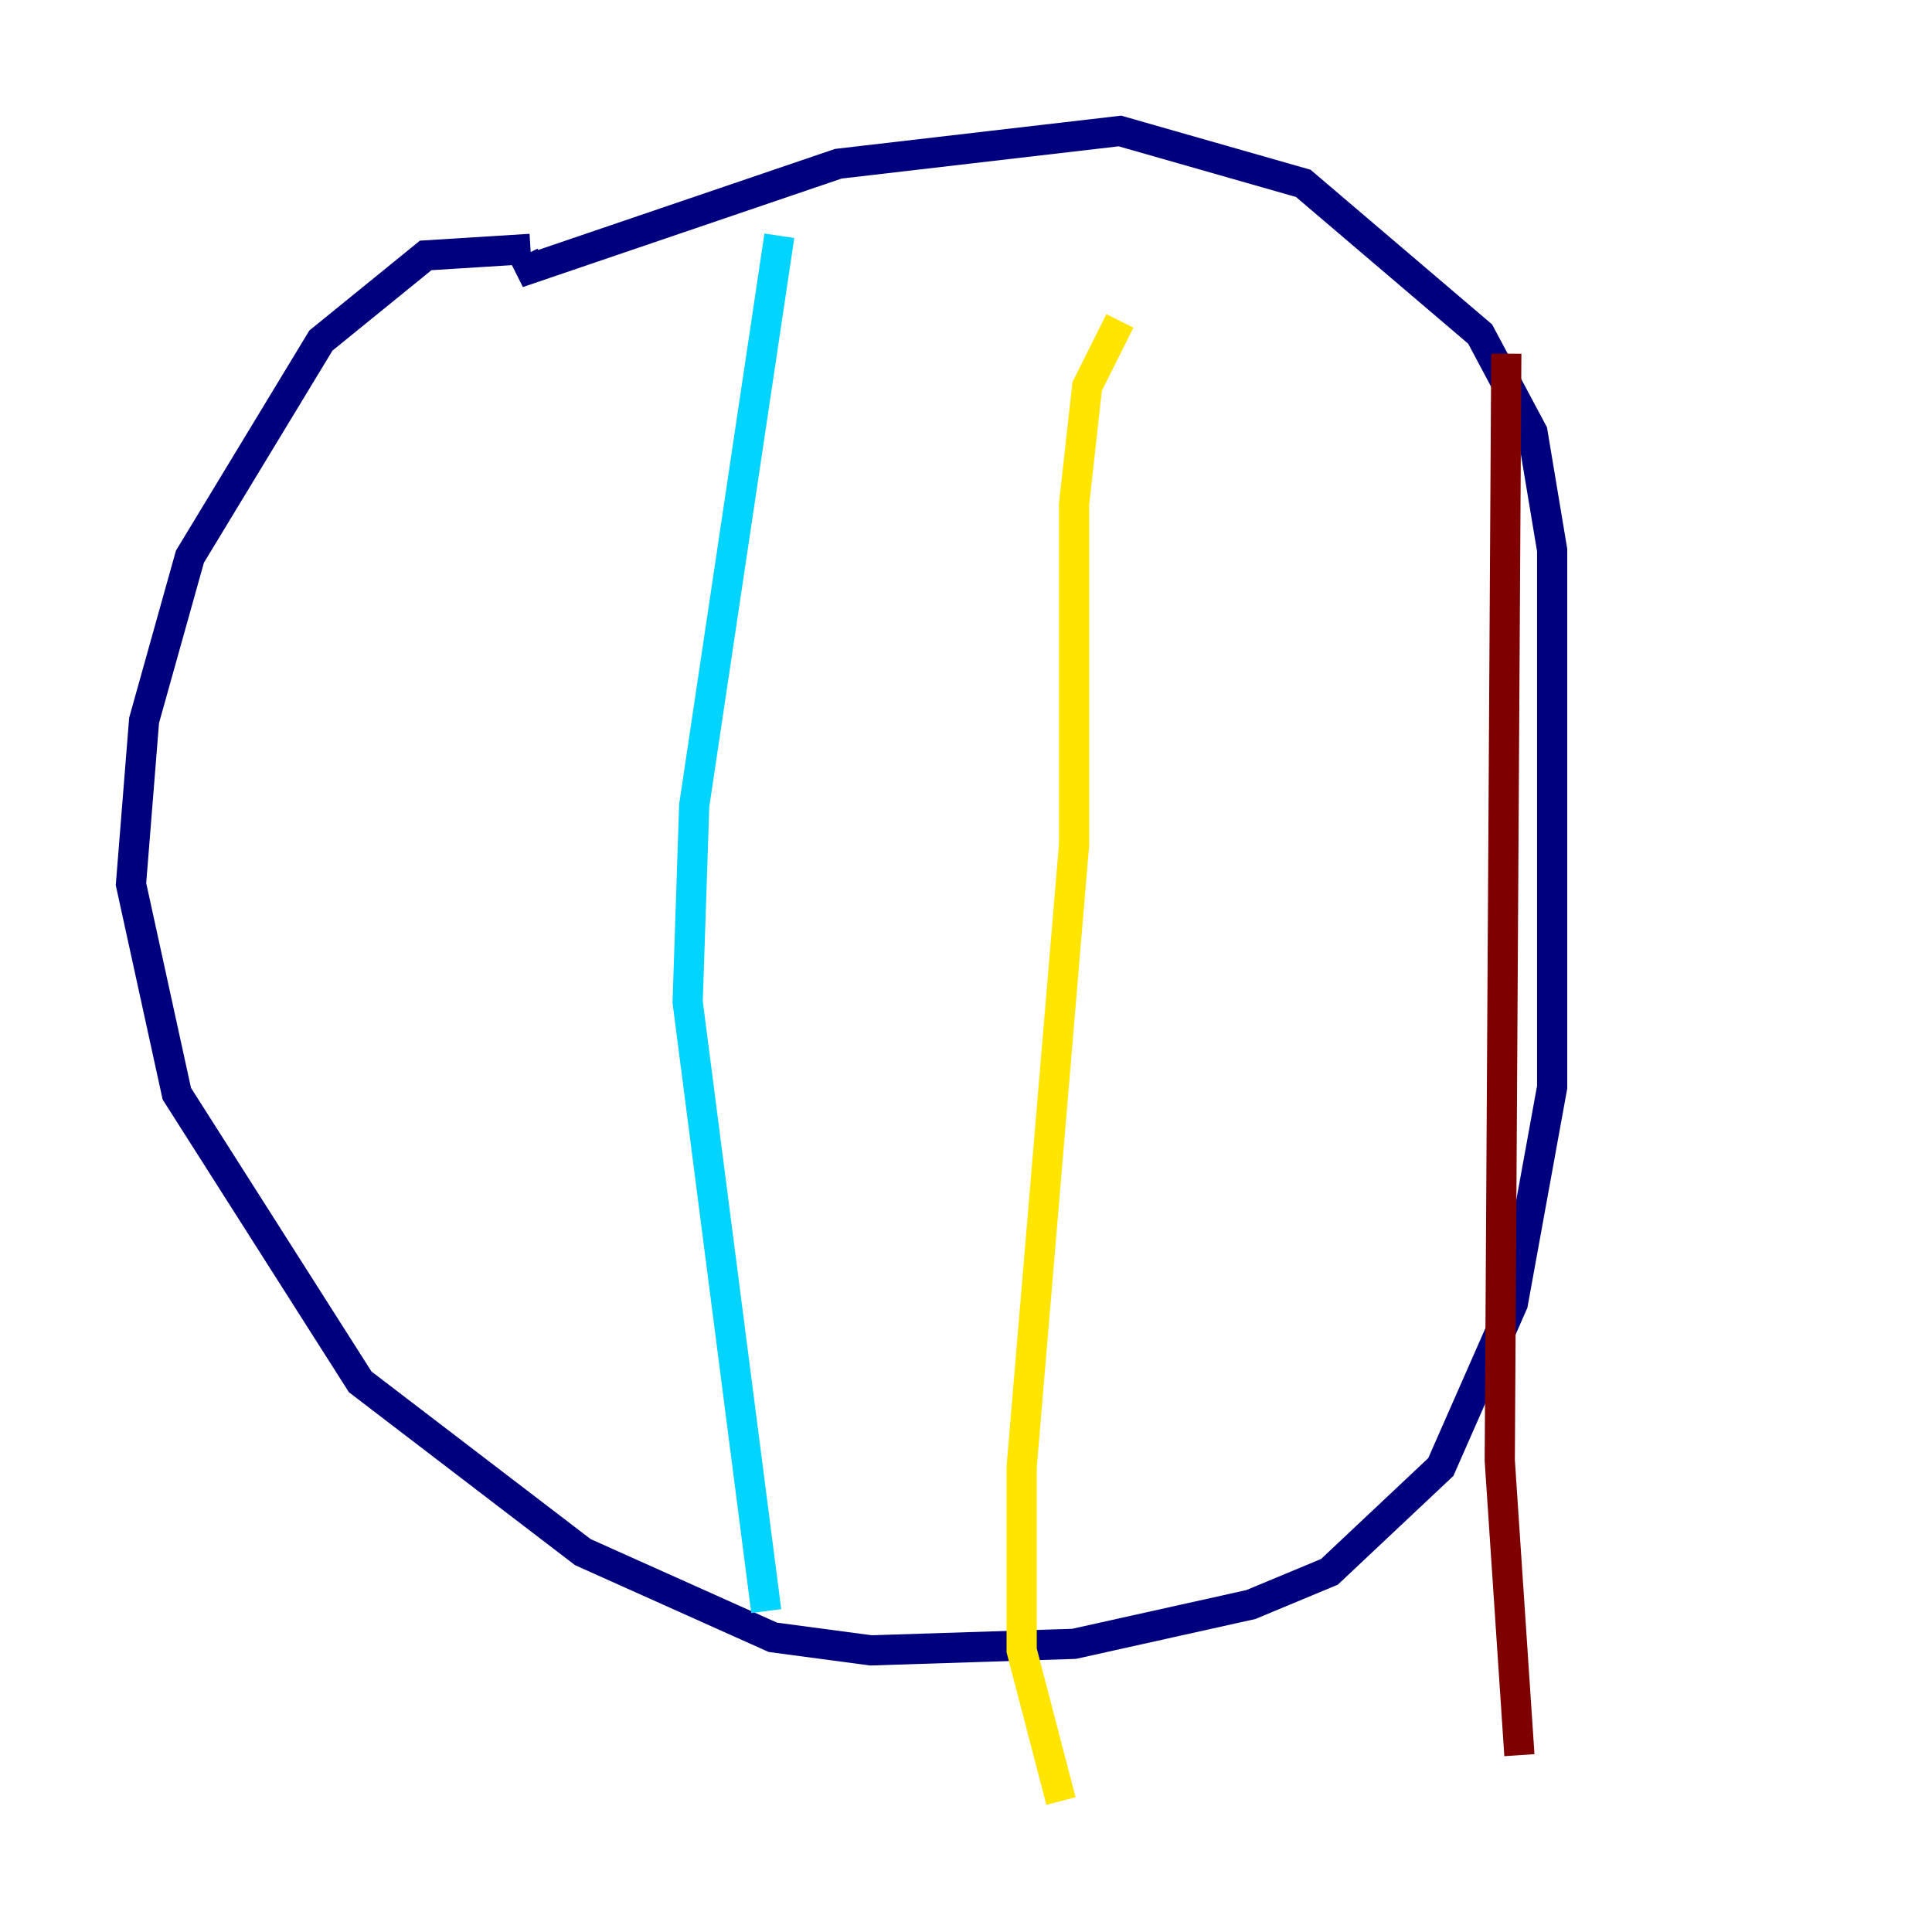 <?xml version="1.0" encoding="utf-8" ?>
<svg baseProfile="tiny" height="128" version="1.2" viewBox="0,0,128,128" width="128" xmlns="http://www.w3.org/2000/svg" xmlns:ev="http://www.w3.org/2001/xml-events" xmlns:xlink="http://www.w3.org/1999/xlink"><defs /><polyline fill="none" points="35.146,16.488 28.203,16.922 21.261,22.563 12.583,36.881 9.546,47.729 8.678,58.576 11.715,72.461 23.864,91.552 38.617,102.834 51.2,108.475 57.709,109.342 71.159,108.909 82.875,106.305 88.081,104.136 95.458,97.193 100.231,86.346 102.834,72.027 102.834,36.447 101.532,28.637 98.061,22.129 86.346,12.149 74.197,8.678 55.539,10.848 35.146,17.79 34.712,16.922" stroke="#00007f" stroke-width="2" /><polyline fill="none" points="51.634,15.62 45.993,53.37 45.559,66.386 50.766,106.739" stroke="#00d4ff" stroke-width="2" /><polyline fill="none" points="74.197,21.261 72.027,25.6 71.159,33.41 71.159,55.973 67.688,97.193 67.688,109.342 70.291,119.322" stroke="#ffe500" stroke-width="2" /><polyline fill="none" points="99.797,23.43 99.363,96.759 100.664,116.285" stroke="#7f0000" stroke-width="2" /></svg>